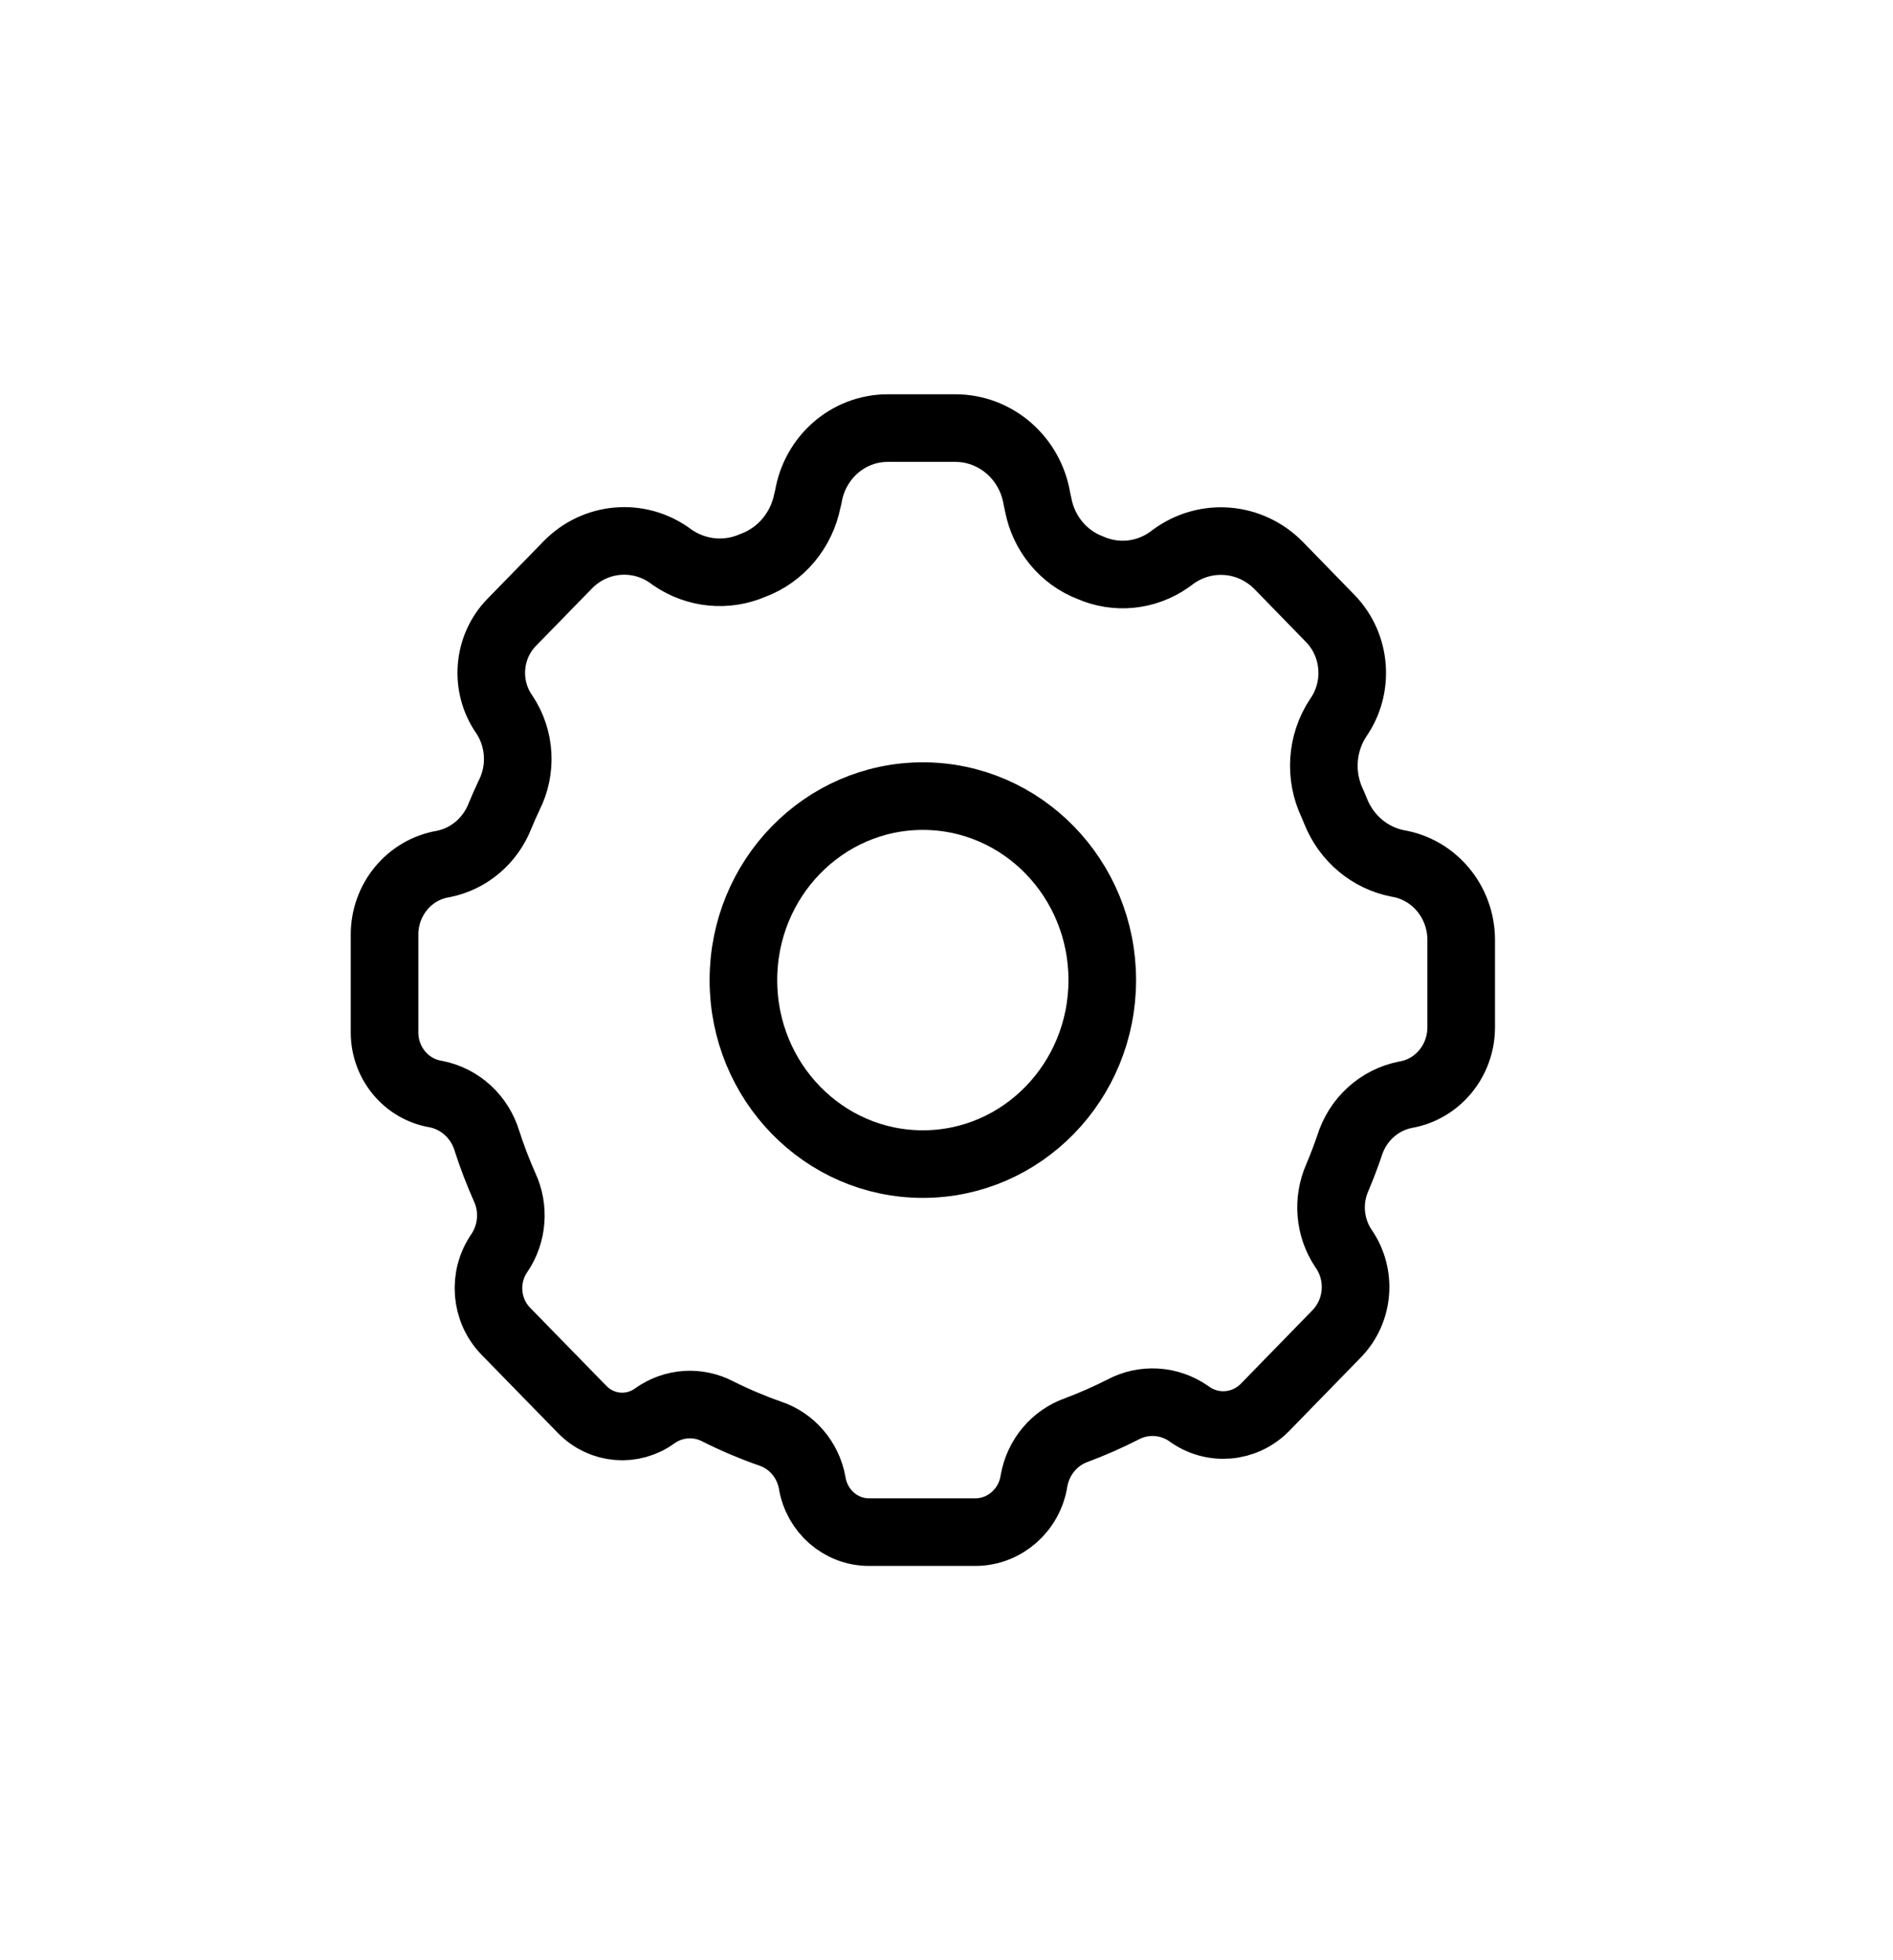 <svg width="28" height="29" viewBox="0 0 28 29" fill="none" xmlns="http://www.w3.org/2000/svg">
<path fill-rule="evenodd" clip-rule="evenodd" d="M12.854 22.667C12.437 22.667 12.081 22.357 12.013 21.935C11.951 21.594 11.711 21.315 11.389 21.208C11.126 21.116 10.869 21.007 10.62 20.882C10.323 20.726 9.967 20.749 9.692 20.942C9.358 21.188 8.901 21.15 8.611 20.852L7.482 19.695C7.179 19.384 7.139 18.893 7.389 18.534C7.582 18.246 7.61 17.873 7.462 17.558C7.365 17.339 7.279 17.114 7.205 16.886C7.099 16.526 6.807 16.256 6.446 16.186C6.012 16.115 5.691 15.732 5.688 15.28V13.833C5.685 13.312 6.052 12.867 6.552 12.783C6.932 12.709 7.249 12.442 7.394 12.075C7.437 11.971 7.482 11.868 7.53 11.767C7.723 11.386 7.697 10.927 7.461 10.572C7.166 10.152 7.211 9.574 7.568 9.208L8.397 8.358C8.806 7.938 9.451 7.884 9.921 8.229L9.947 8.248C10.299 8.49 10.745 8.534 11.135 8.365C11.552 8.211 11.859 7.843 11.944 7.397L11.955 7.358C12.049 6.767 12.546 6.334 13.129 6.333H14.13C14.729 6.333 15.24 6.777 15.338 7.383L15.356 7.465C15.437 7.892 15.728 8.246 16.125 8.398C16.508 8.567 16.948 8.523 17.292 8.282L17.349 8.24C17.832 7.883 18.495 7.938 18.916 8.369L19.679 9.153C20.061 9.548 20.109 10.168 19.793 10.62C19.544 10.997 19.513 11.482 19.709 11.89L19.758 12.007C19.918 12.405 20.263 12.694 20.675 12.774C21.214 12.865 21.611 13.341 21.613 13.902V15.2C21.612 15.694 21.264 16.115 20.789 16.196C20.398 16.273 20.08 16.563 19.96 16.952C19.907 17.108 19.847 17.264 19.782 17.419C19.63 17.761 19.664 18.159 19.871 18.469C20.144 18.858 20.102 19.393 19.771 19.733L18.712 20.82C18.409 21.13 17.931 21.17 17.584 20.914C17.293 20.711 16.917 20.688 16.605 20.856C16.383 20.969 16.155 21.069 15.923 21.156C15.597 21.271 15.357 21.557 15.295 21.904C15.229 22.34 14.863 22.663 14.433 22.667H12.854Z" stroke="black" stroke-linecap="round" stroke-linejoin="round"/>
<path fill-rule="evenodd" clip-rule="evenodd" d="M16.304 14.5C16.304 16.003 15.116 17.222 13.65 17.222C12.184 17.222 10.996 16.003 10.996 14.5C10.996 12.997 12.184 11.778 13.65 11.778C15.116 11.778 16.304 12.997 16.304 14.5Z" stroke="black" stroke-linecap="round" stroke-linejoin="round"/>
</svg>
